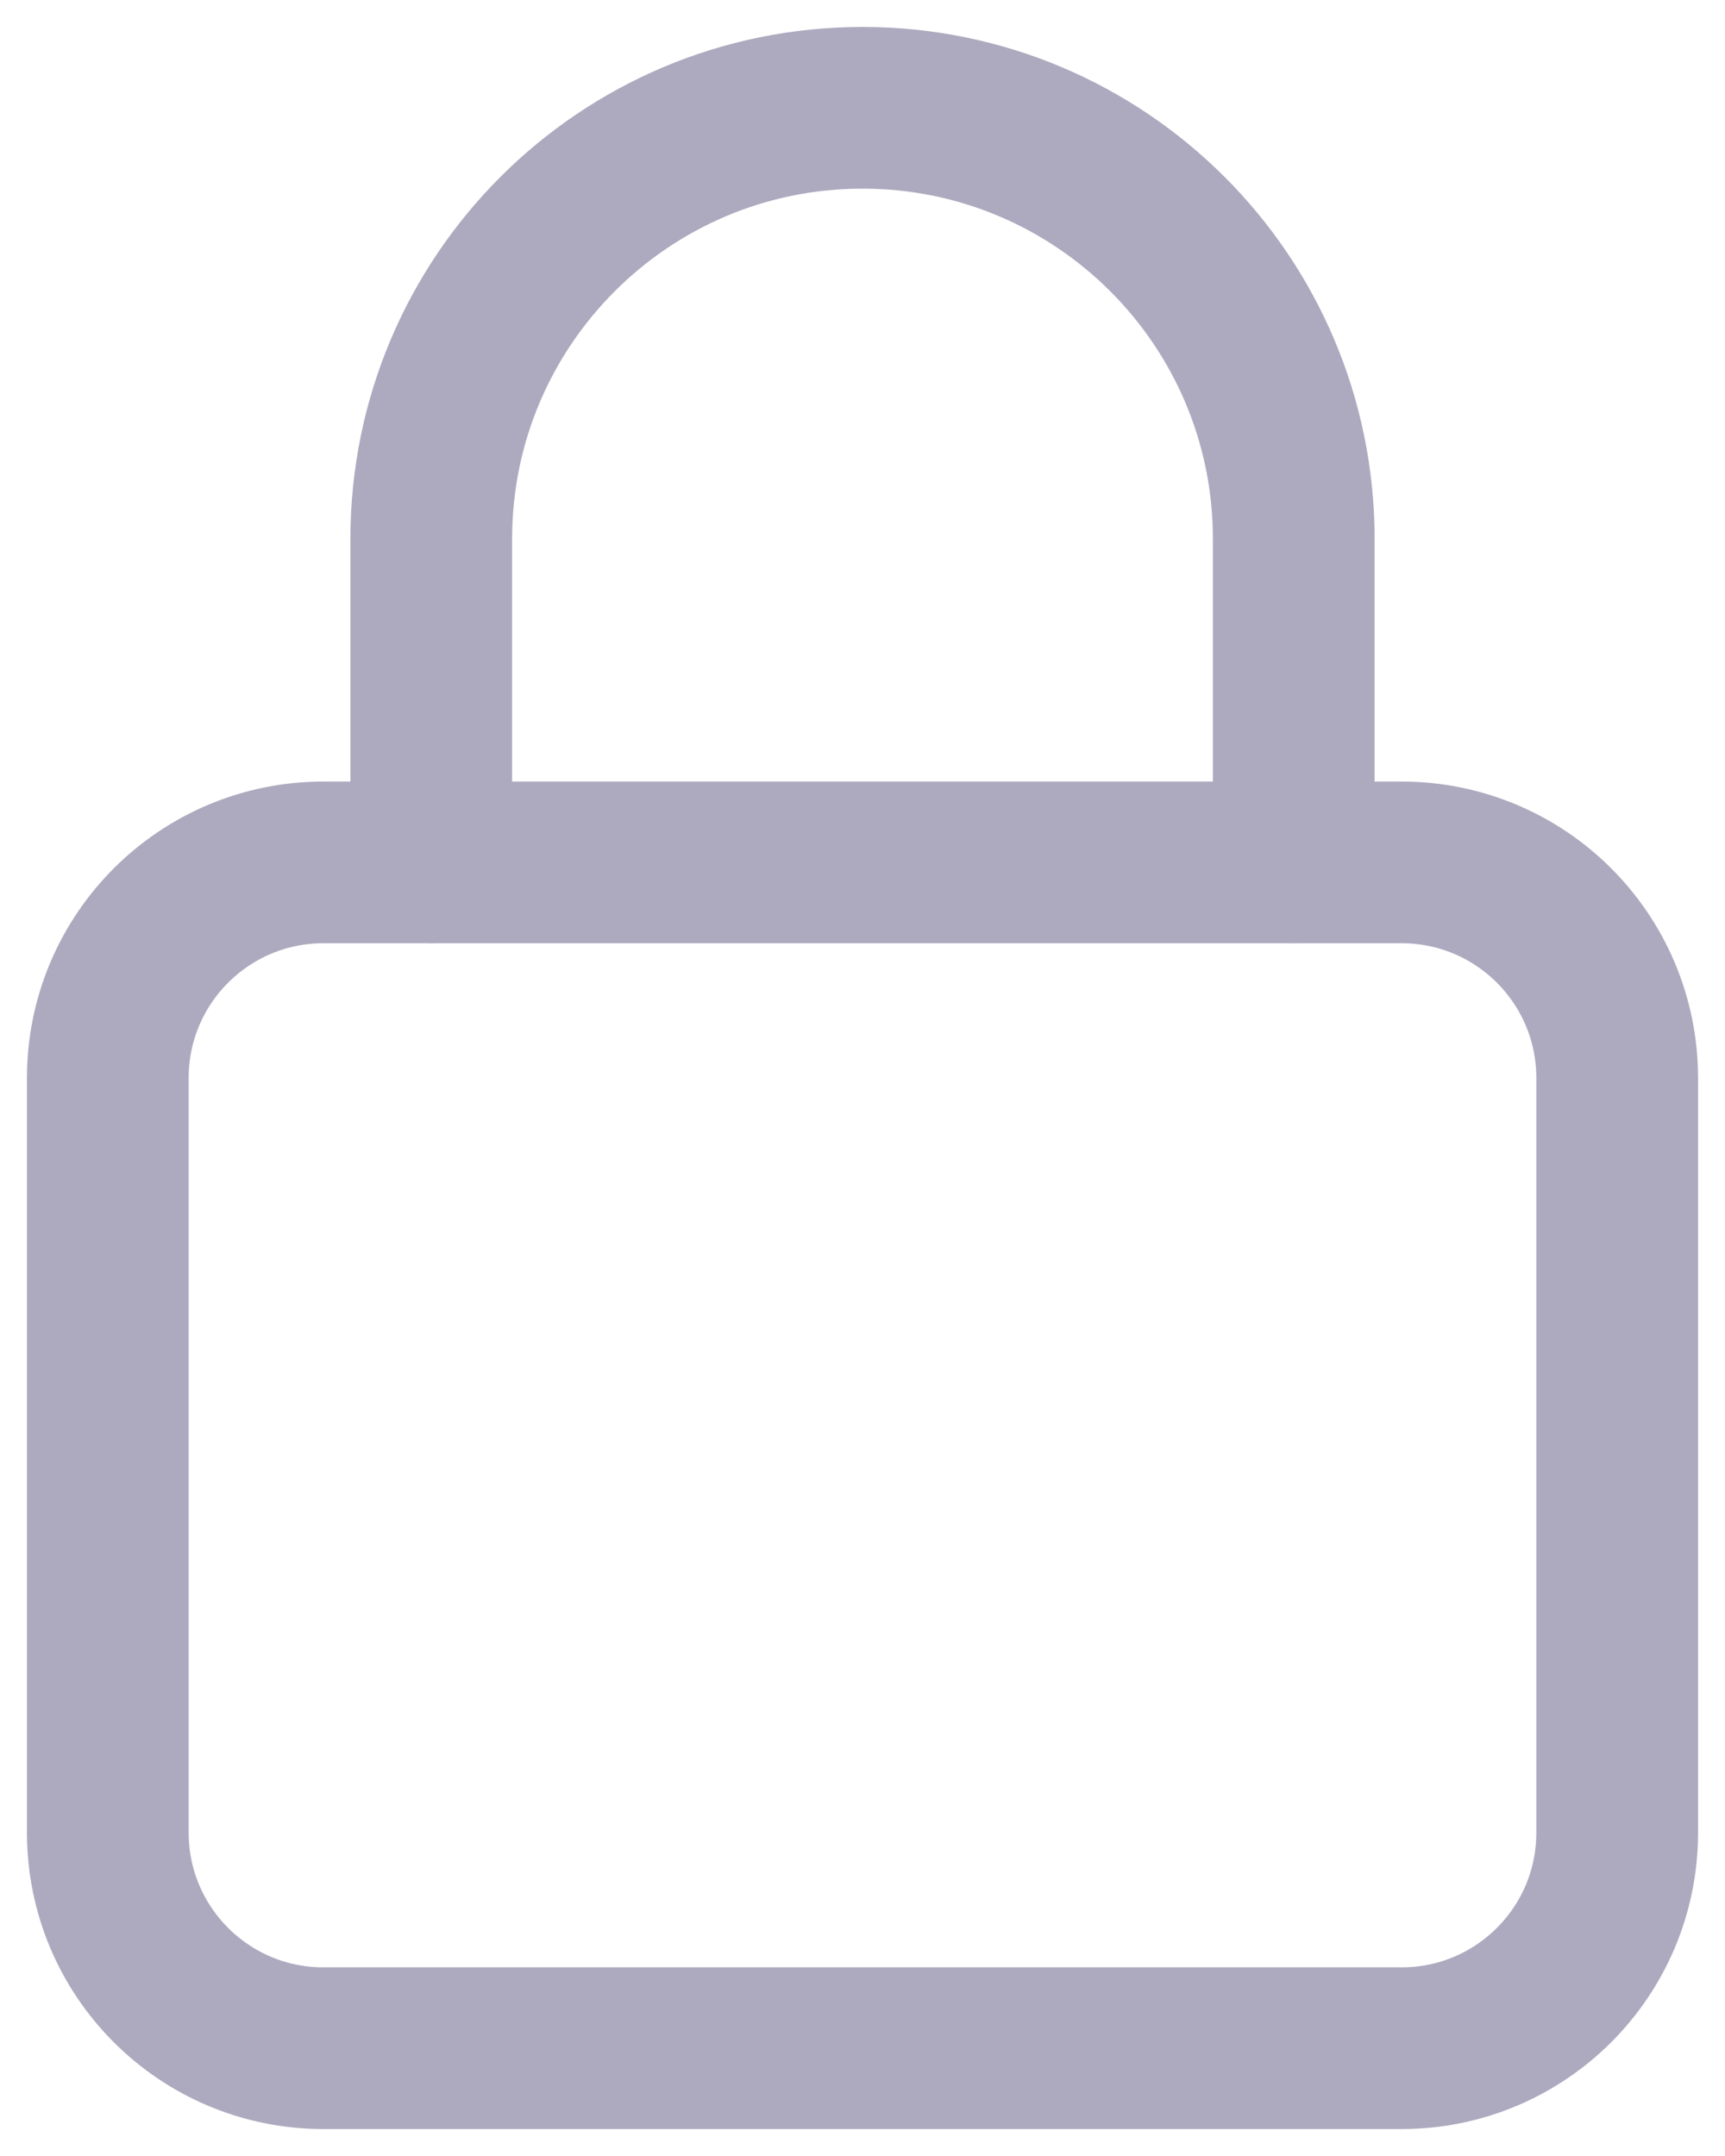 <svg width="16" height="20" viewBox="0 0 16 20" fill="none" xmlns="http://www.w3.org/2000/svg">
<path fill-rule="evenodd" clip-rule="evenodd" d="M13 19H3C1.895 19 1 18.105 1 17V10C1 8.895 1.895 8 3 8H13C14.105 8 15 8.895 15 10V17C15 18.105 14.105 19 13 19Z" stroke="#ADAABF" stroke-width="1.5" stroke-linecap="round" stroke-linejoin="round"/>
<path d="M4 8V5V5C4 2.791 5.791 1 8 1V1C10.209 1 12 2.791 12 5V5V8" stroke="#ADAABF" stroke-width="1.5" stroke-linecap="round" stroke-linejoin="round"/>
</svg>

